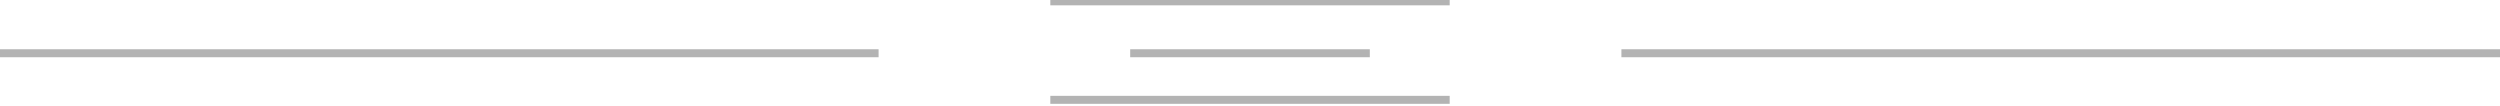 <svg class="lines" xmlns="http://www.w3.org/2000/svg" xmlns:xlink="http://www.w3.org/1999/xlink" x="0px" y="0px" viewBox="0 0 1878 80">
  <line x1="0" y1="50%" x2="660" y2="50%" stroke-width="6" stroke="#000" stroke-linecap="but" stroke-opacity=".3"></line>
  <line x1="1218" y1="50%" x2="1878" y2="50%" stroke-width="6" stroke="#000" stroke-linecap="but" stroke-opacity=".3"></line>
  <line x1="789" y1="1" x2="1089" y2="1" stroke-width="6" stroke="#000" stroke-linecap="but" stroke-opacity=".3"></line>
  <line x1="789" y1="75" x2="1089" y2="75" stroke-width="6" stroke="#000" stroke-linecap="but" stroke-opacity=".3"></line>
  <line x1="849" y1="50%" x2="1029" y2="50%" stroke-width="6" stroke="#000" stroke-linecap="but" stroke-opacity=".3"></line>
</svg>